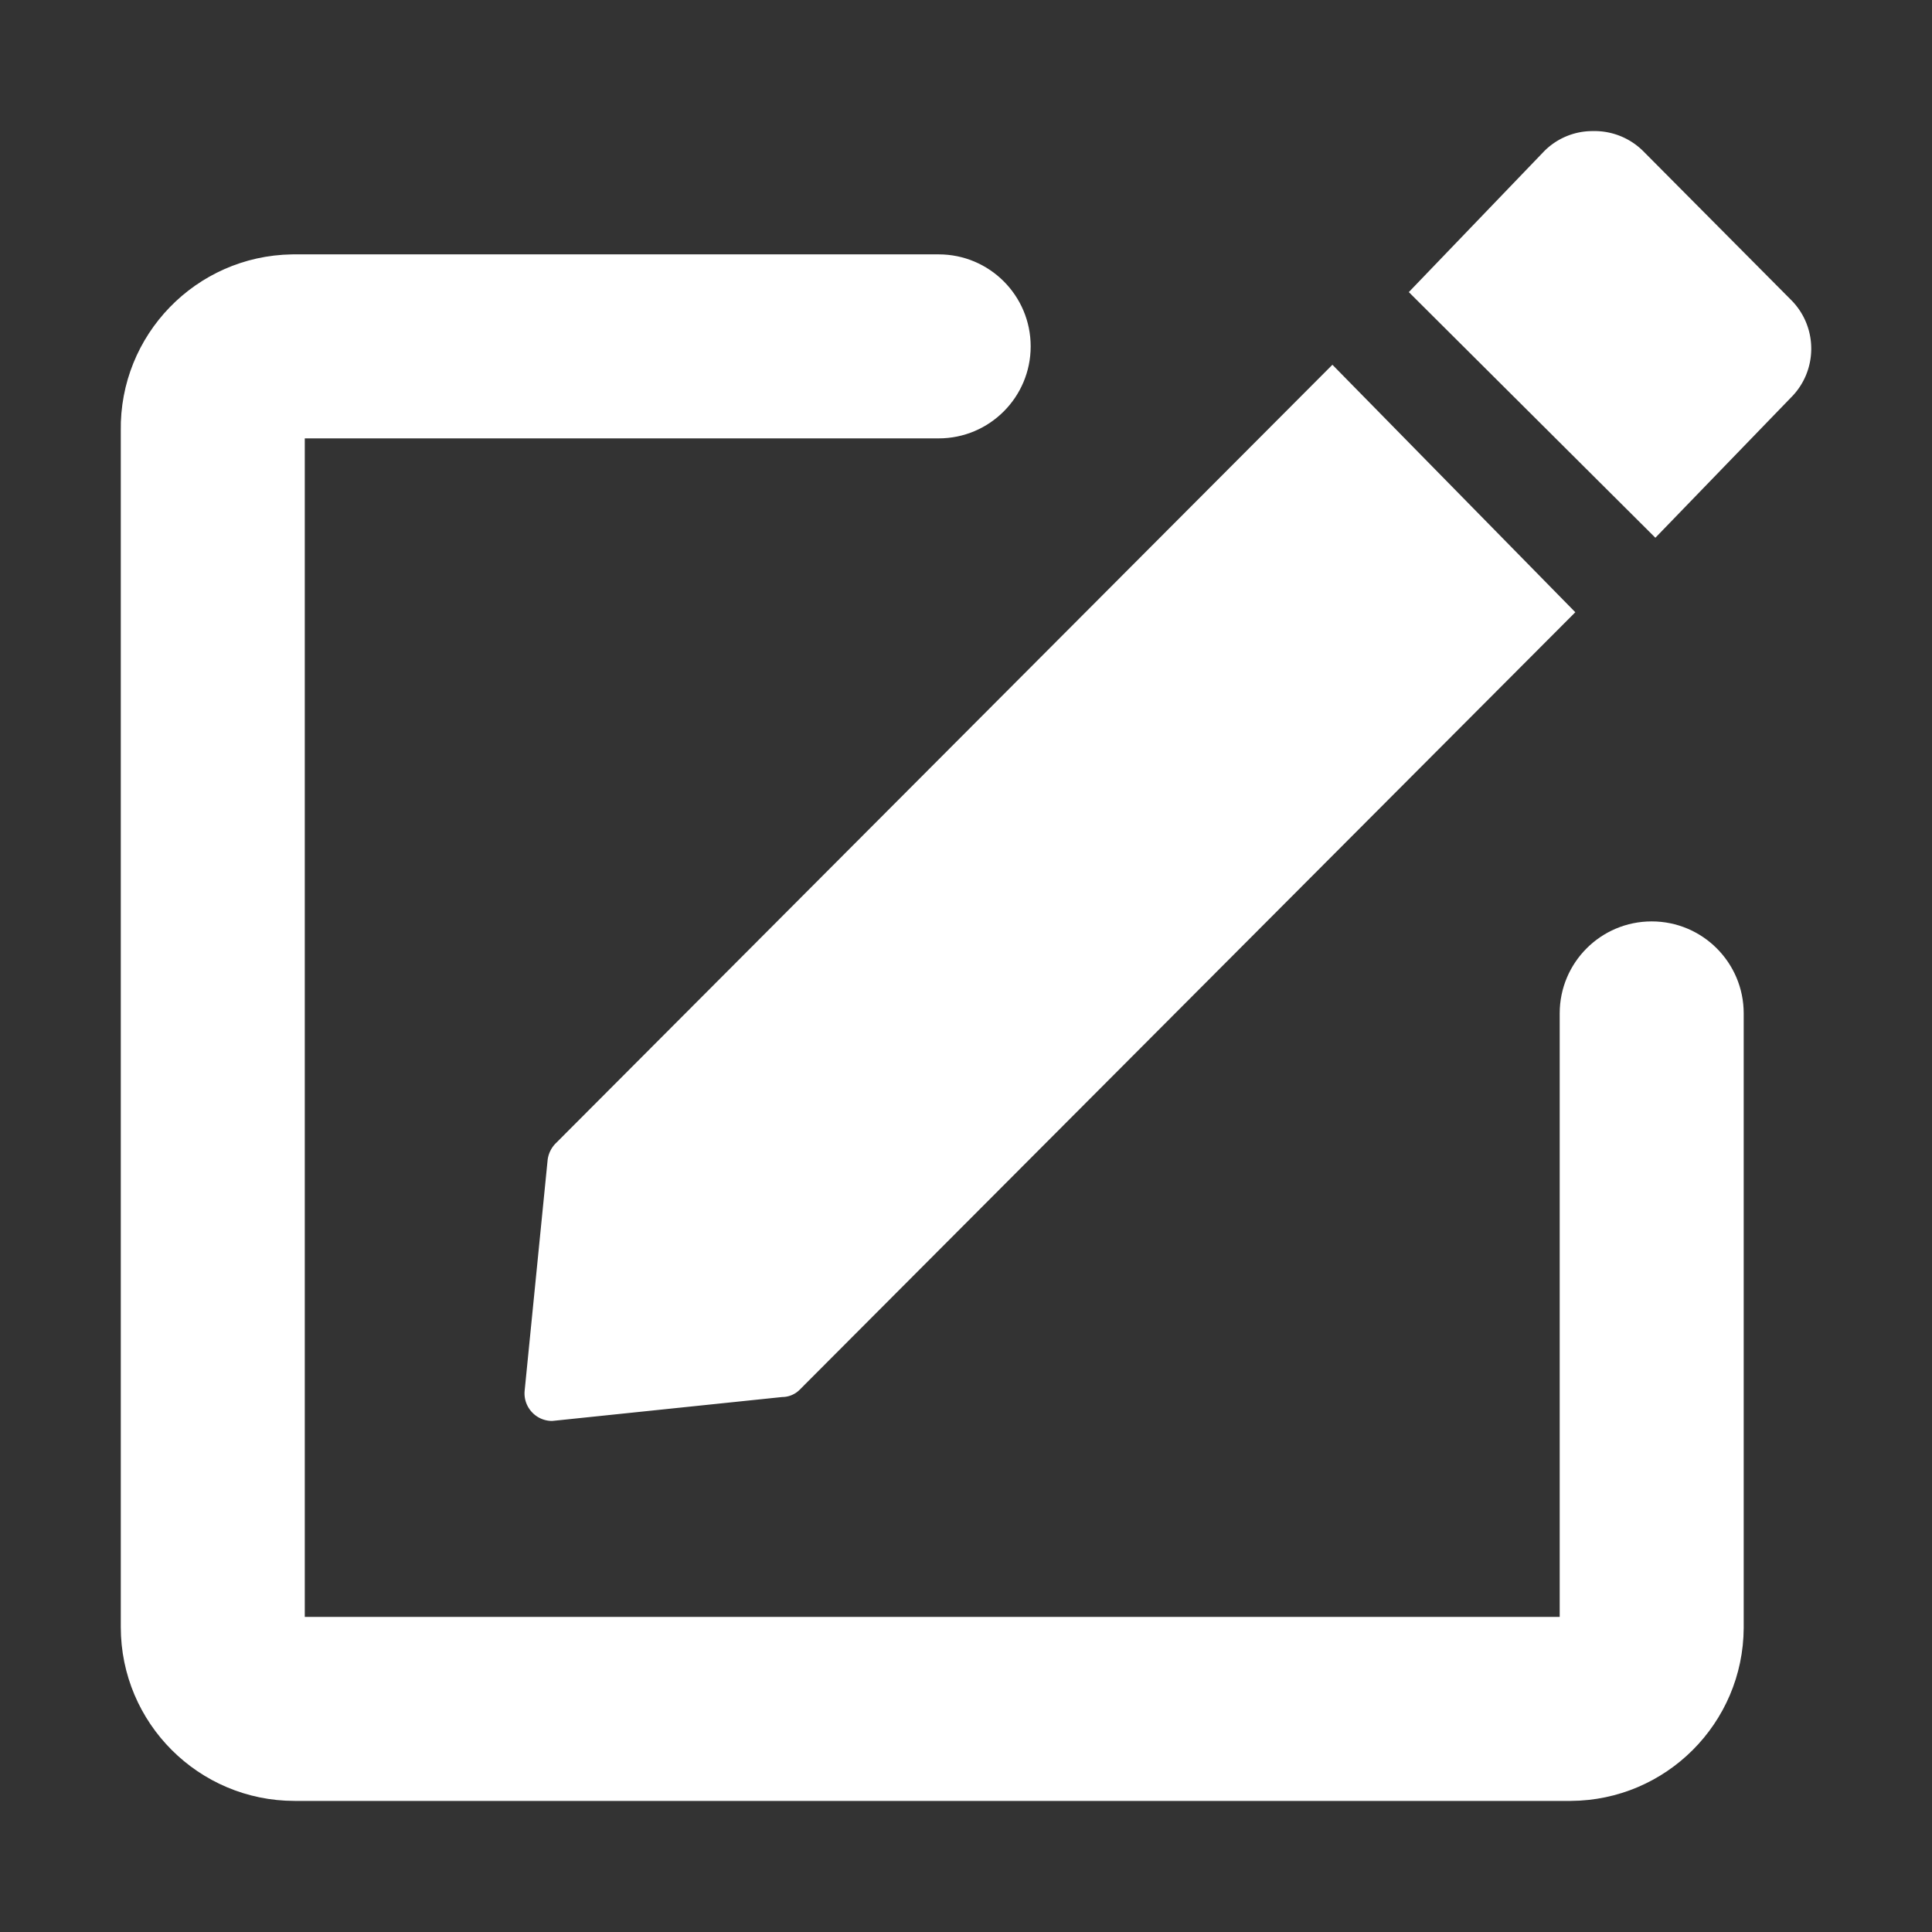 <?xml version="1.0" standalone="no"?><!DOCTYPE svg PUBLIC "-//W3C//DTD SVG 1.1//EN" "http://www.w3.org/Graphics/SVG/1.1/DTD/svg11.dtd"><svg t="1749639025503" class="icon" viewBox="0 0 1024 1024" version="1.1" xmlns="http://www.w3.org/2000/svg" p-id="10030" xmlns:xlink="http://www.w3.org/1999/xlink" width="200" height="200"><rect x="0" y="0" width="1024" height="1024" fill="#333333" stroke="none"/><path d="M290.27 614.65l-12.19 122.39c-0.81 8.04 5.06 15.21 13.09 16.02 0.51 0.05 1.02 0.08 1.54 0.07l121.91-12.68a13.16 13.16 0 0 0 9.26-3.9L834.95 324.5S706.22 193.33 706.21 193.33L294.66 605.87c-2.4 2.36-3.94 5.45-4.39 8.78zM949.52 159.18l-0.46-0.46-78.02-78.51a36.582 36.582 0 0 0-26.82-10.73 36.039 36.039 0 0 0-25.84 10.73l-71.68 74.61 130.68 130.2 71.68-74.12c14.41-14.16 14.61-37.31 0.46-51.72z" p-id="10031" fill="#ffffff"></path><path d="M875.43 488.36c-26.93 0-48.76 21.83-48.76 48.76V857H161.54V232.35h335.98c26.93 0 48.76-21.83 48.76-48.76s-21.83-48.77-48.76-48.77H156.18c-0.49 0-0.98 0-1.47 0.01-50.9 0.81-91.5 42.72-90.69 93.61v633.92c0 50.9 41.26 92.16 92.16 92.16h676.34c50.52-0.27 91.41-41.16 91.68-91.67V537.12c-0.01-26.93-21.84-48.76-48.77-48.76z" p-id="10032" fill="#ffffff"></path></svg>